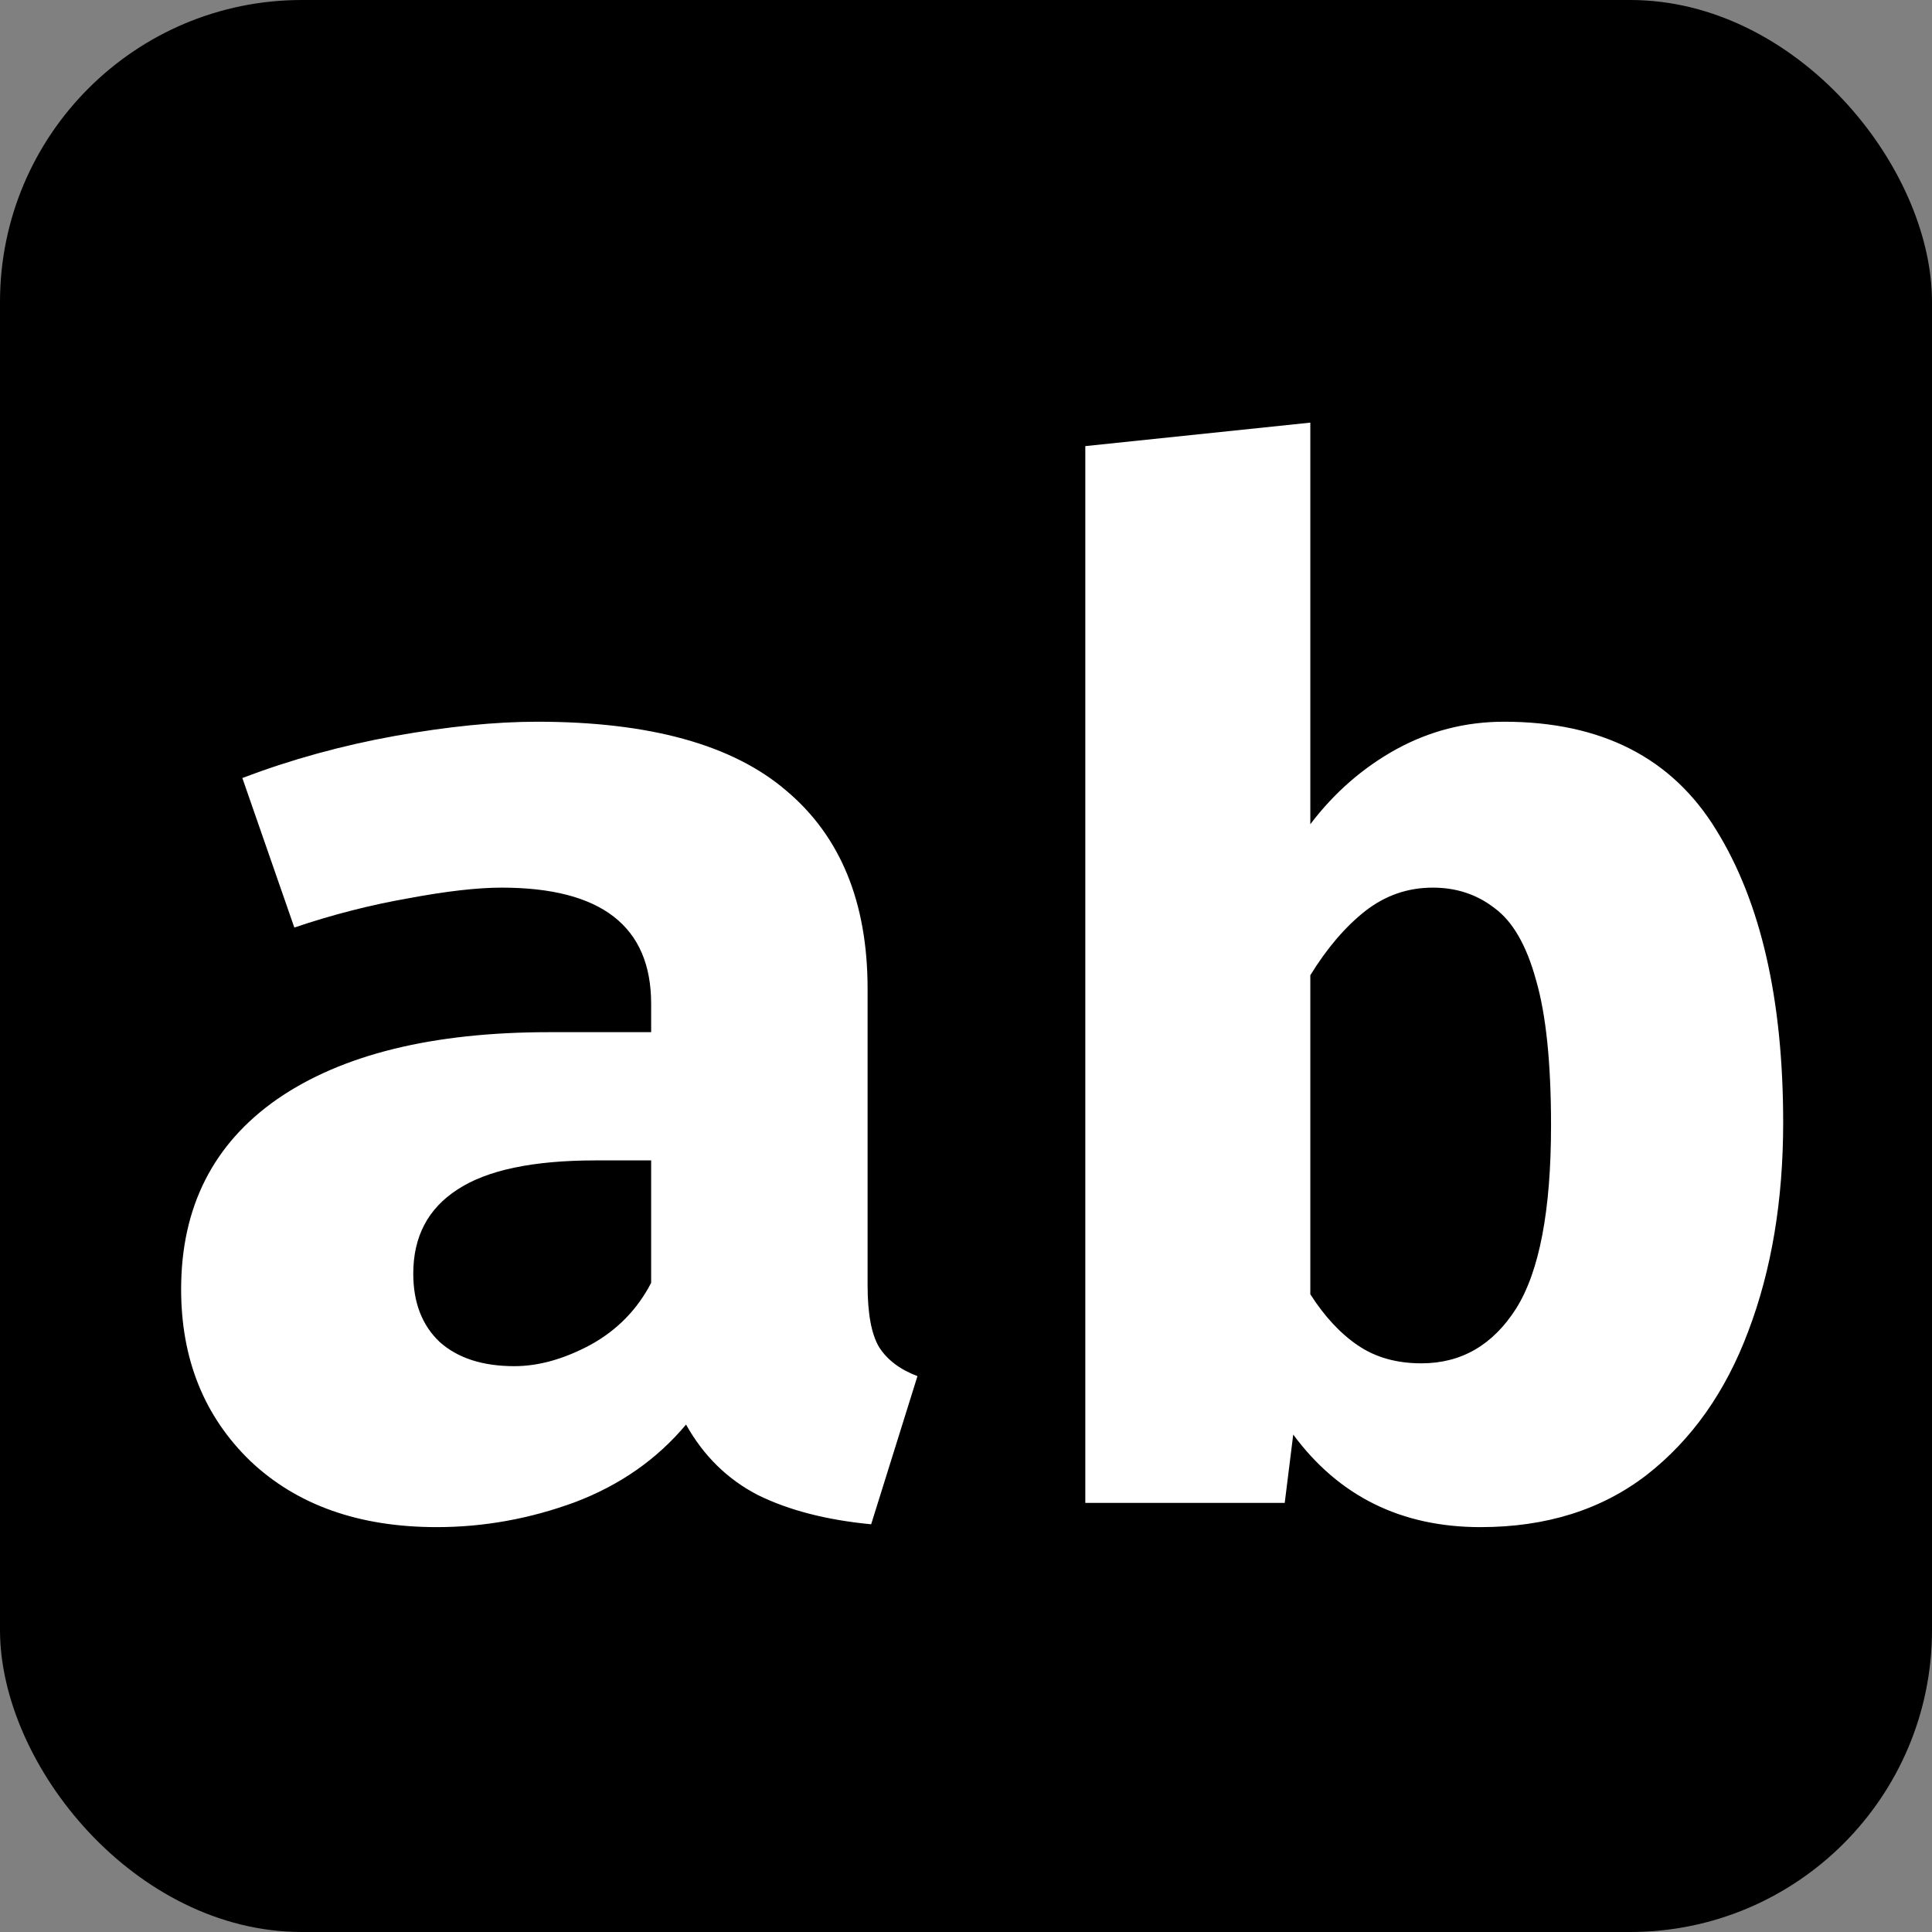 <svg width="32" height="32" viewBox="0 0 32 32" fill="none" xmlns="http://www.w3.org/2000/svg">
<rect x="0" y="0" width="32" height="32" fill="#808080" stroke="none"/>
<rect width="32" height="32" rx="5" fill="black"/>
<path d="M14.37 21.284C14.37 21.755 14.433 22.097 14.559 22.31C14.693 22.522 14.905 22.683 15.196 22.793L14.429 25.247C13.69 25.176 13.065 25.015 12.554 24.763C12.051 24.504 11.653 24.114 11.363 23.595C10.883 24.169 10.27 24.598 9.523 24.881C8.776 25.156 8.013 25.294 7.234 25.294C5.945 25.294 4.915 24.928 4.144 24.197C3.381 23.458 3 22.51 3 21.354C3 19.994 3.531 18.944 4.592 18.205C5.662 17.466 7.164 17.096 9.098 17.096H10.785V16.625C10.785 15.343 9.959 14.702 8.308 14.702C7.907 14.702 7.392 14.761 6.763 14.879C6.134 14.989 5.504 15.15 4.875 15.363L4.014 12.886C4.824 12.579 5.666 12.347 6.538 12.19C7.419 12.033 8.205 11.954 8.897 11.954C10.761 11.954 12.137 12.335 13.026 13.098C13.922 13.853 14.37 14.946 14.37 16.377V21.284ZM8.52 22.628C8.921 22.628 9.342 22.51 9.782 22.274C10.222 22.031 10.557 21.689 10.785 21.248V19.22H9.865C8.827 19.22 8.064 19.381 7.576 19.703C7.089 20.018 6.845 20.482 6.845 21.095C6.845 21.575 6.991 21.952 7.282 22.227C7.58 22.494 7.993 22.628 8.52 22.628ZM21.703 13.652C22.096 13.133 22.568 12.72 23.119 12.414C23.677 12.107 24.274 11.954 24.912 11.954C26.523 11.954 27.695 12.551 28.426 13.747C29.166 14.942 29.535 16.558 29.535 18.594C29.535 19.884 29.342 21.036 28.957 22.05C28.58 23.057 28.017 23.851 27.27 24.433C26.523 25.007 25.607 25.294 24.522 25.294C23.209 25.294 22.175 24.783 21.42 23.761L21.279 24.893H17.976V7.389L21.703 7V13.652ZM23.543 22.581C24.204 22.581 24.727 22.278 25.112 21.673C25.497 21.059 25.69 20.049 25.69 18.642C25.69 17.604 25.607 16.802 25.442 16.235C25.285 15.661 25.057 15.264 24.758 15.044C24.467 14.816 24.125 14.702 23.732 14.702C23.315 14.702 22.942 14.832 22.611 15.091C22.281 15.351 21.979 15.705 21.703 16.153V21.437C21.939 21.806 22.203 22.09 22.494 22.286C22.784 22.483 23.134 22.581 23.543 22.581Z" fill="white"/>
</svg>
